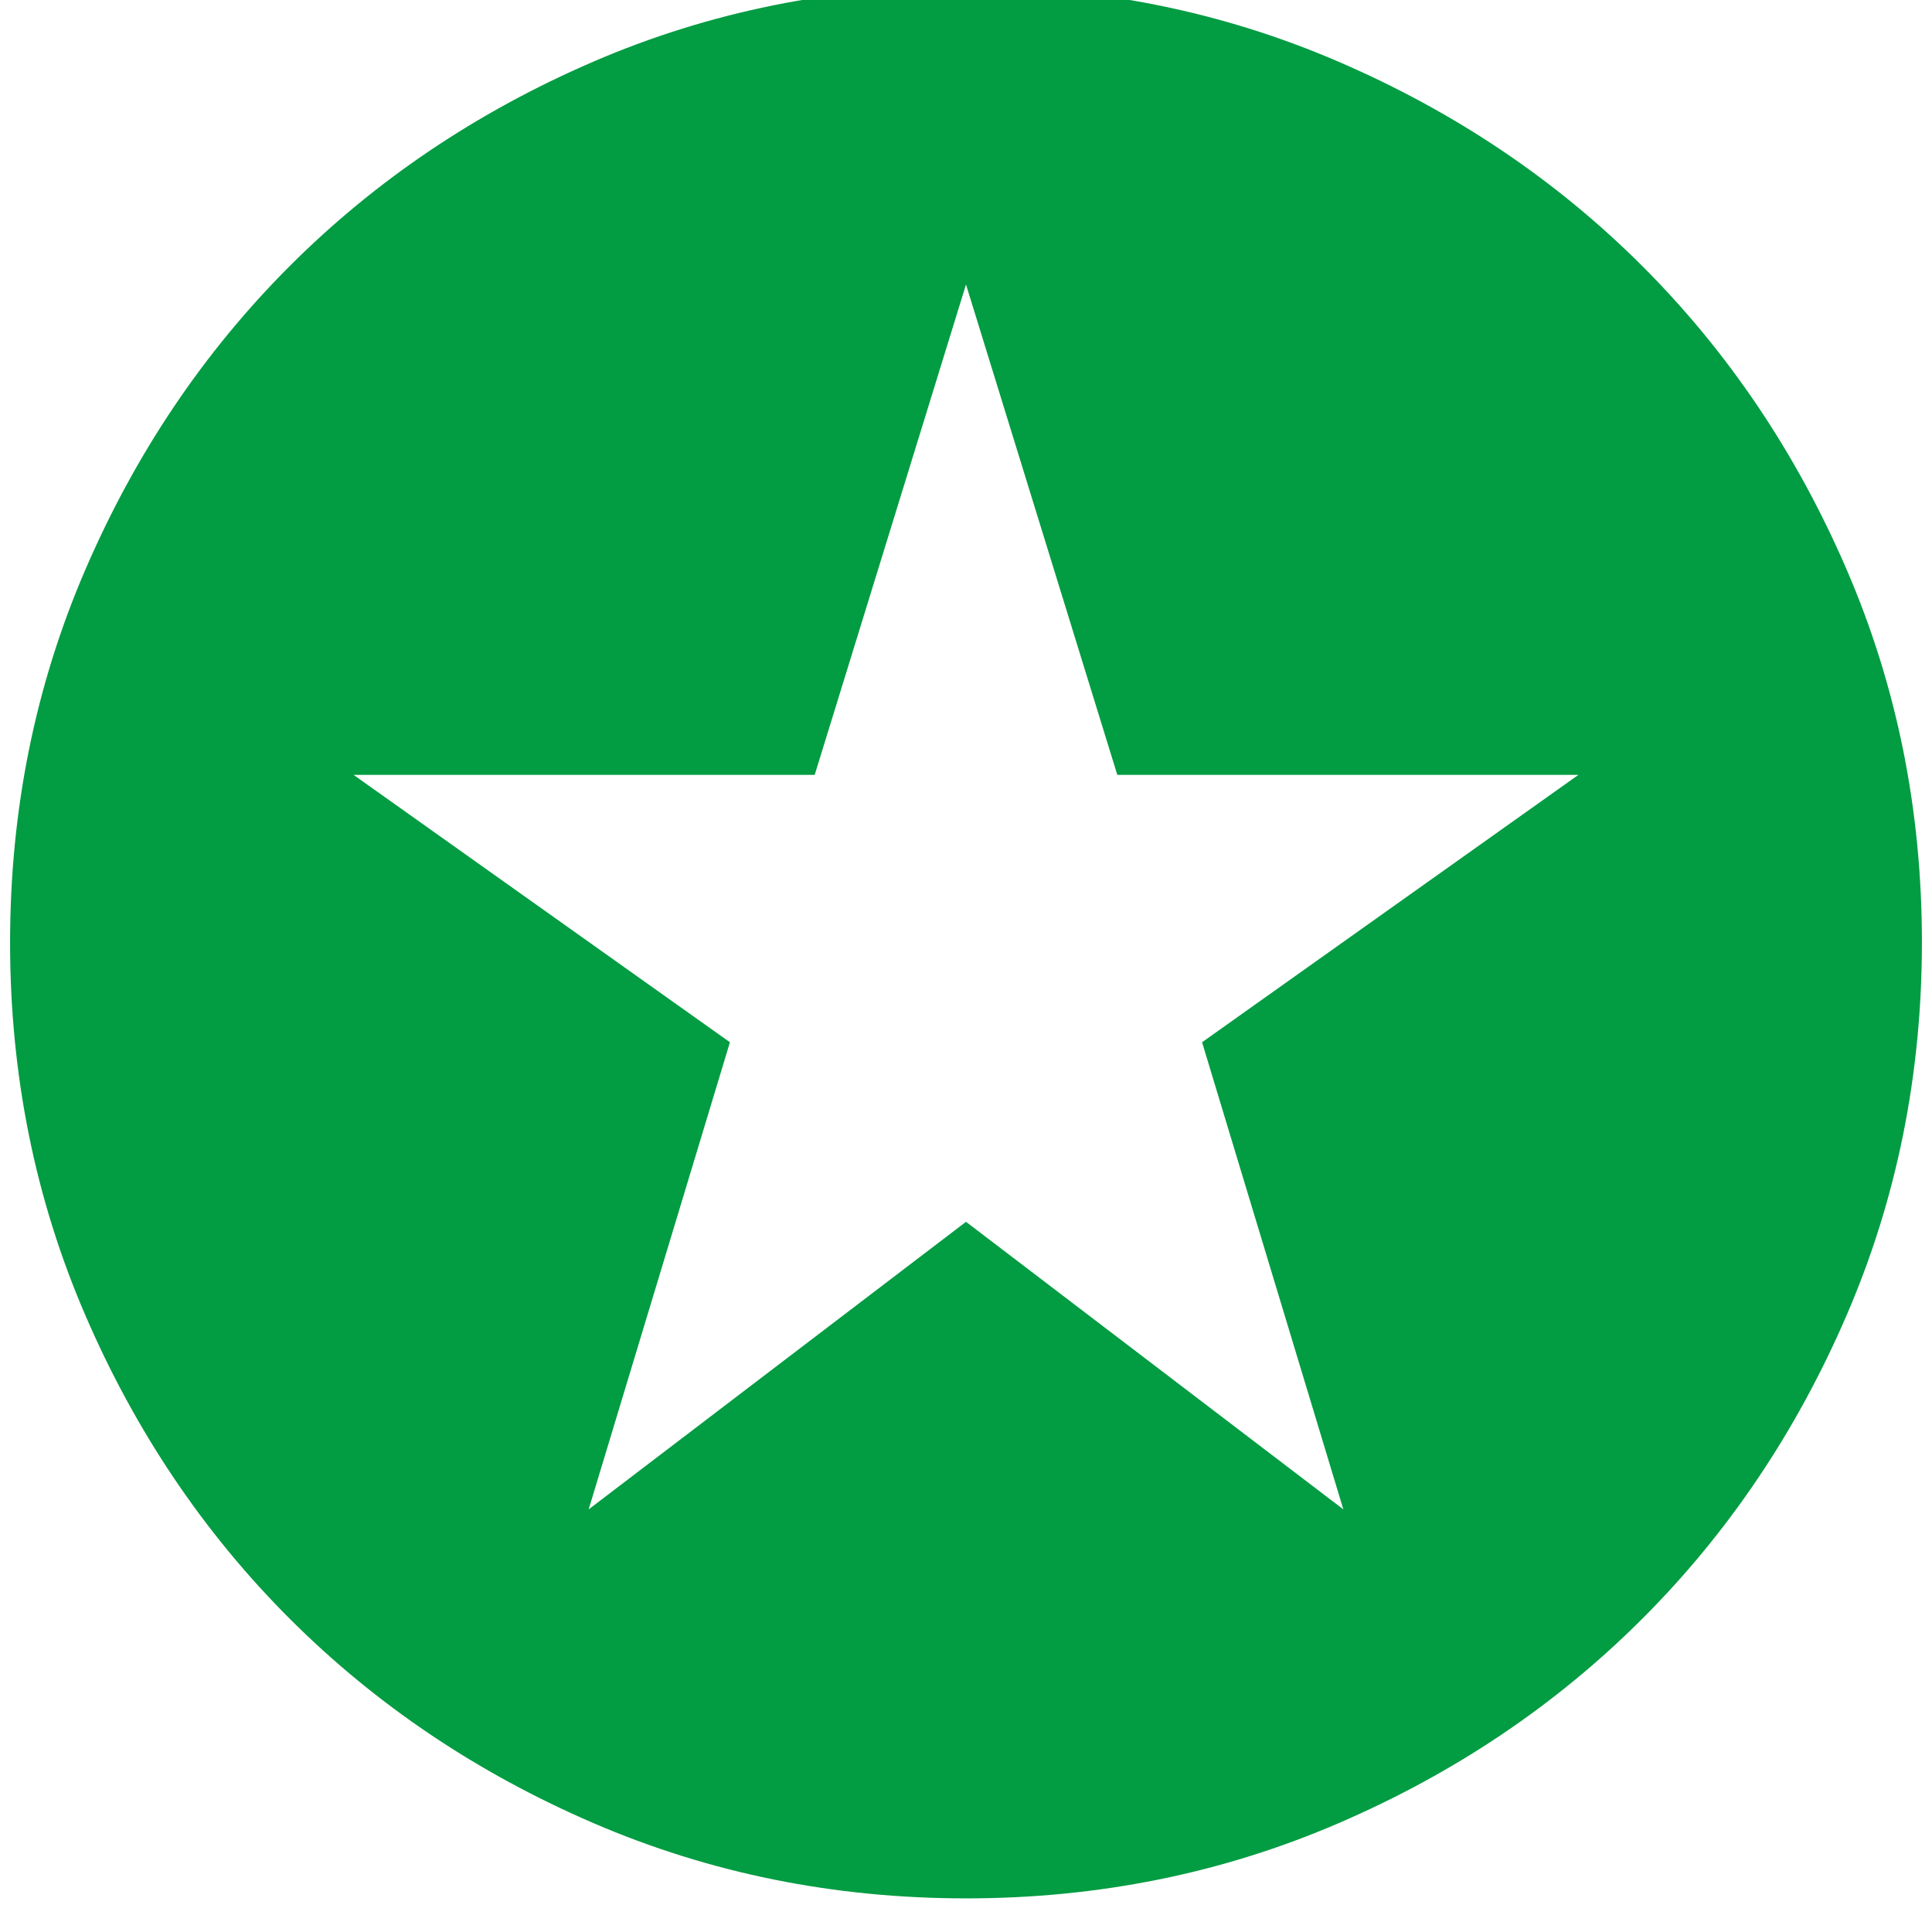 <svg width="32" height="32" viewBox="0 0 32 32" fill="none" xmlns="http://www.w3.org/2000/svg" xmlns:xlink="http://www.w3.org/1999/xlink">
<path d="M9.75,25L16,20.237L22.25,25L19.91,17.263L26.144,12.834L18.506,12.834L16,4.712L13.494,12.834L5.856,12.834L12.09,17.263L9.75,25ZM16.003,31.443C13.813,31.443 11.755,31.027 9.828,30.196C7.901,29.365 6.225,28.237 4.799,26.812C3.374,25.387 2.245,23.712 1.414,21.786C0.582,19.86 0.167,17.802 0.167,15.612C0.167,13.422 0.582,11.364 1.413,9.437C2.244,7.51 3.372,5.834 4.797,4.408C6.222,2.983 7.897,1.855 9.823,1.023C11.749,0.192 13.807,-0.224 15.997,-0.224C18.187,-0.224 20.246,0.191 22.172,1.023C24.099,1.854 25.776,2.982 27.201,4.406C28.626,5.831 29.755,7.507 30.586,9.433C31.418,11.359 31.833,13.417 31.833,15.606C31.833,17.796 31.418,19.855 30.587,21.782C29.756,23.709 28.628,25.385 27.203,26.81C25.778,28.235 24.103,29.364 22.177,30.195C20.251,31.027 18.193,31.443 16.003,31.443Z" fill="#029C42"/>
</svg>
